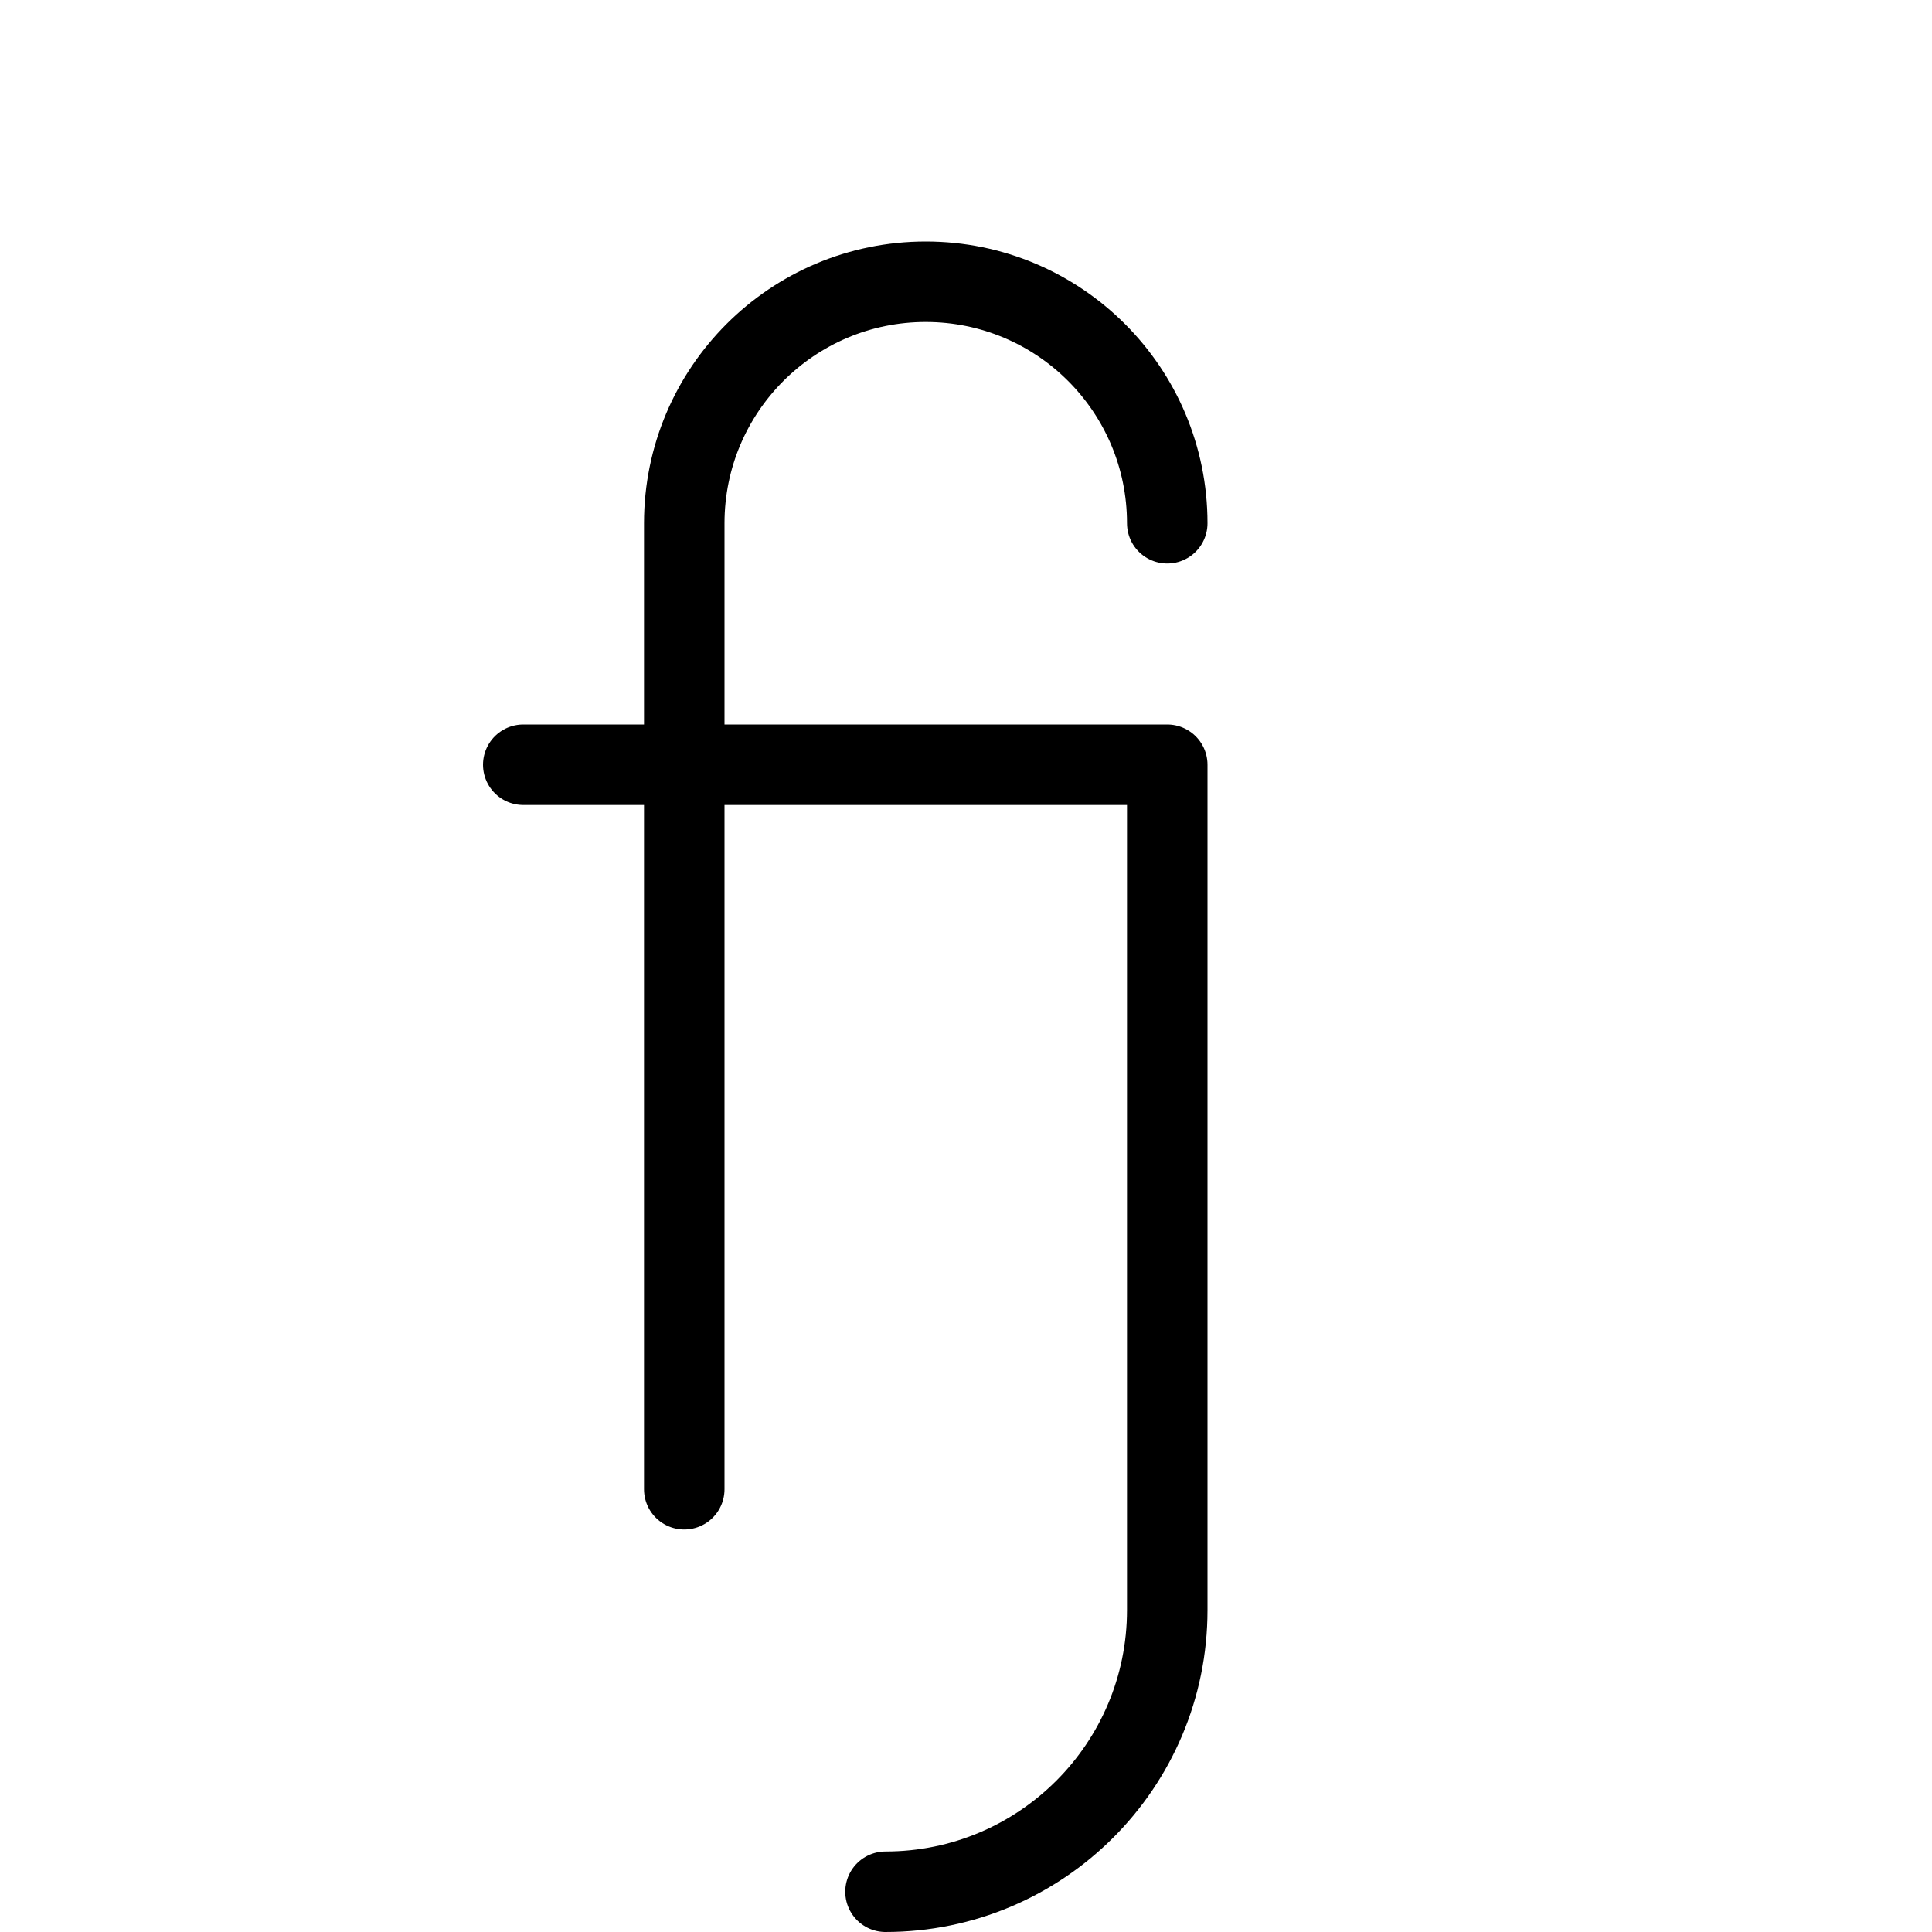 <svg height="24" viewBox="0 0 24 24" width="24" xmlns="http://www.w3.org/2000/svg"><path d="m14.5 6.5c0-1.657-1.343-3-3-3s-3 1.343-3 3v12m2.5 5c1.933 0 3.5-1.567 3.5-3.5v-10.5h-8" fill="none" stroke="#000" stroke-linecap="round" stroke-linejoin="round"/></svg>